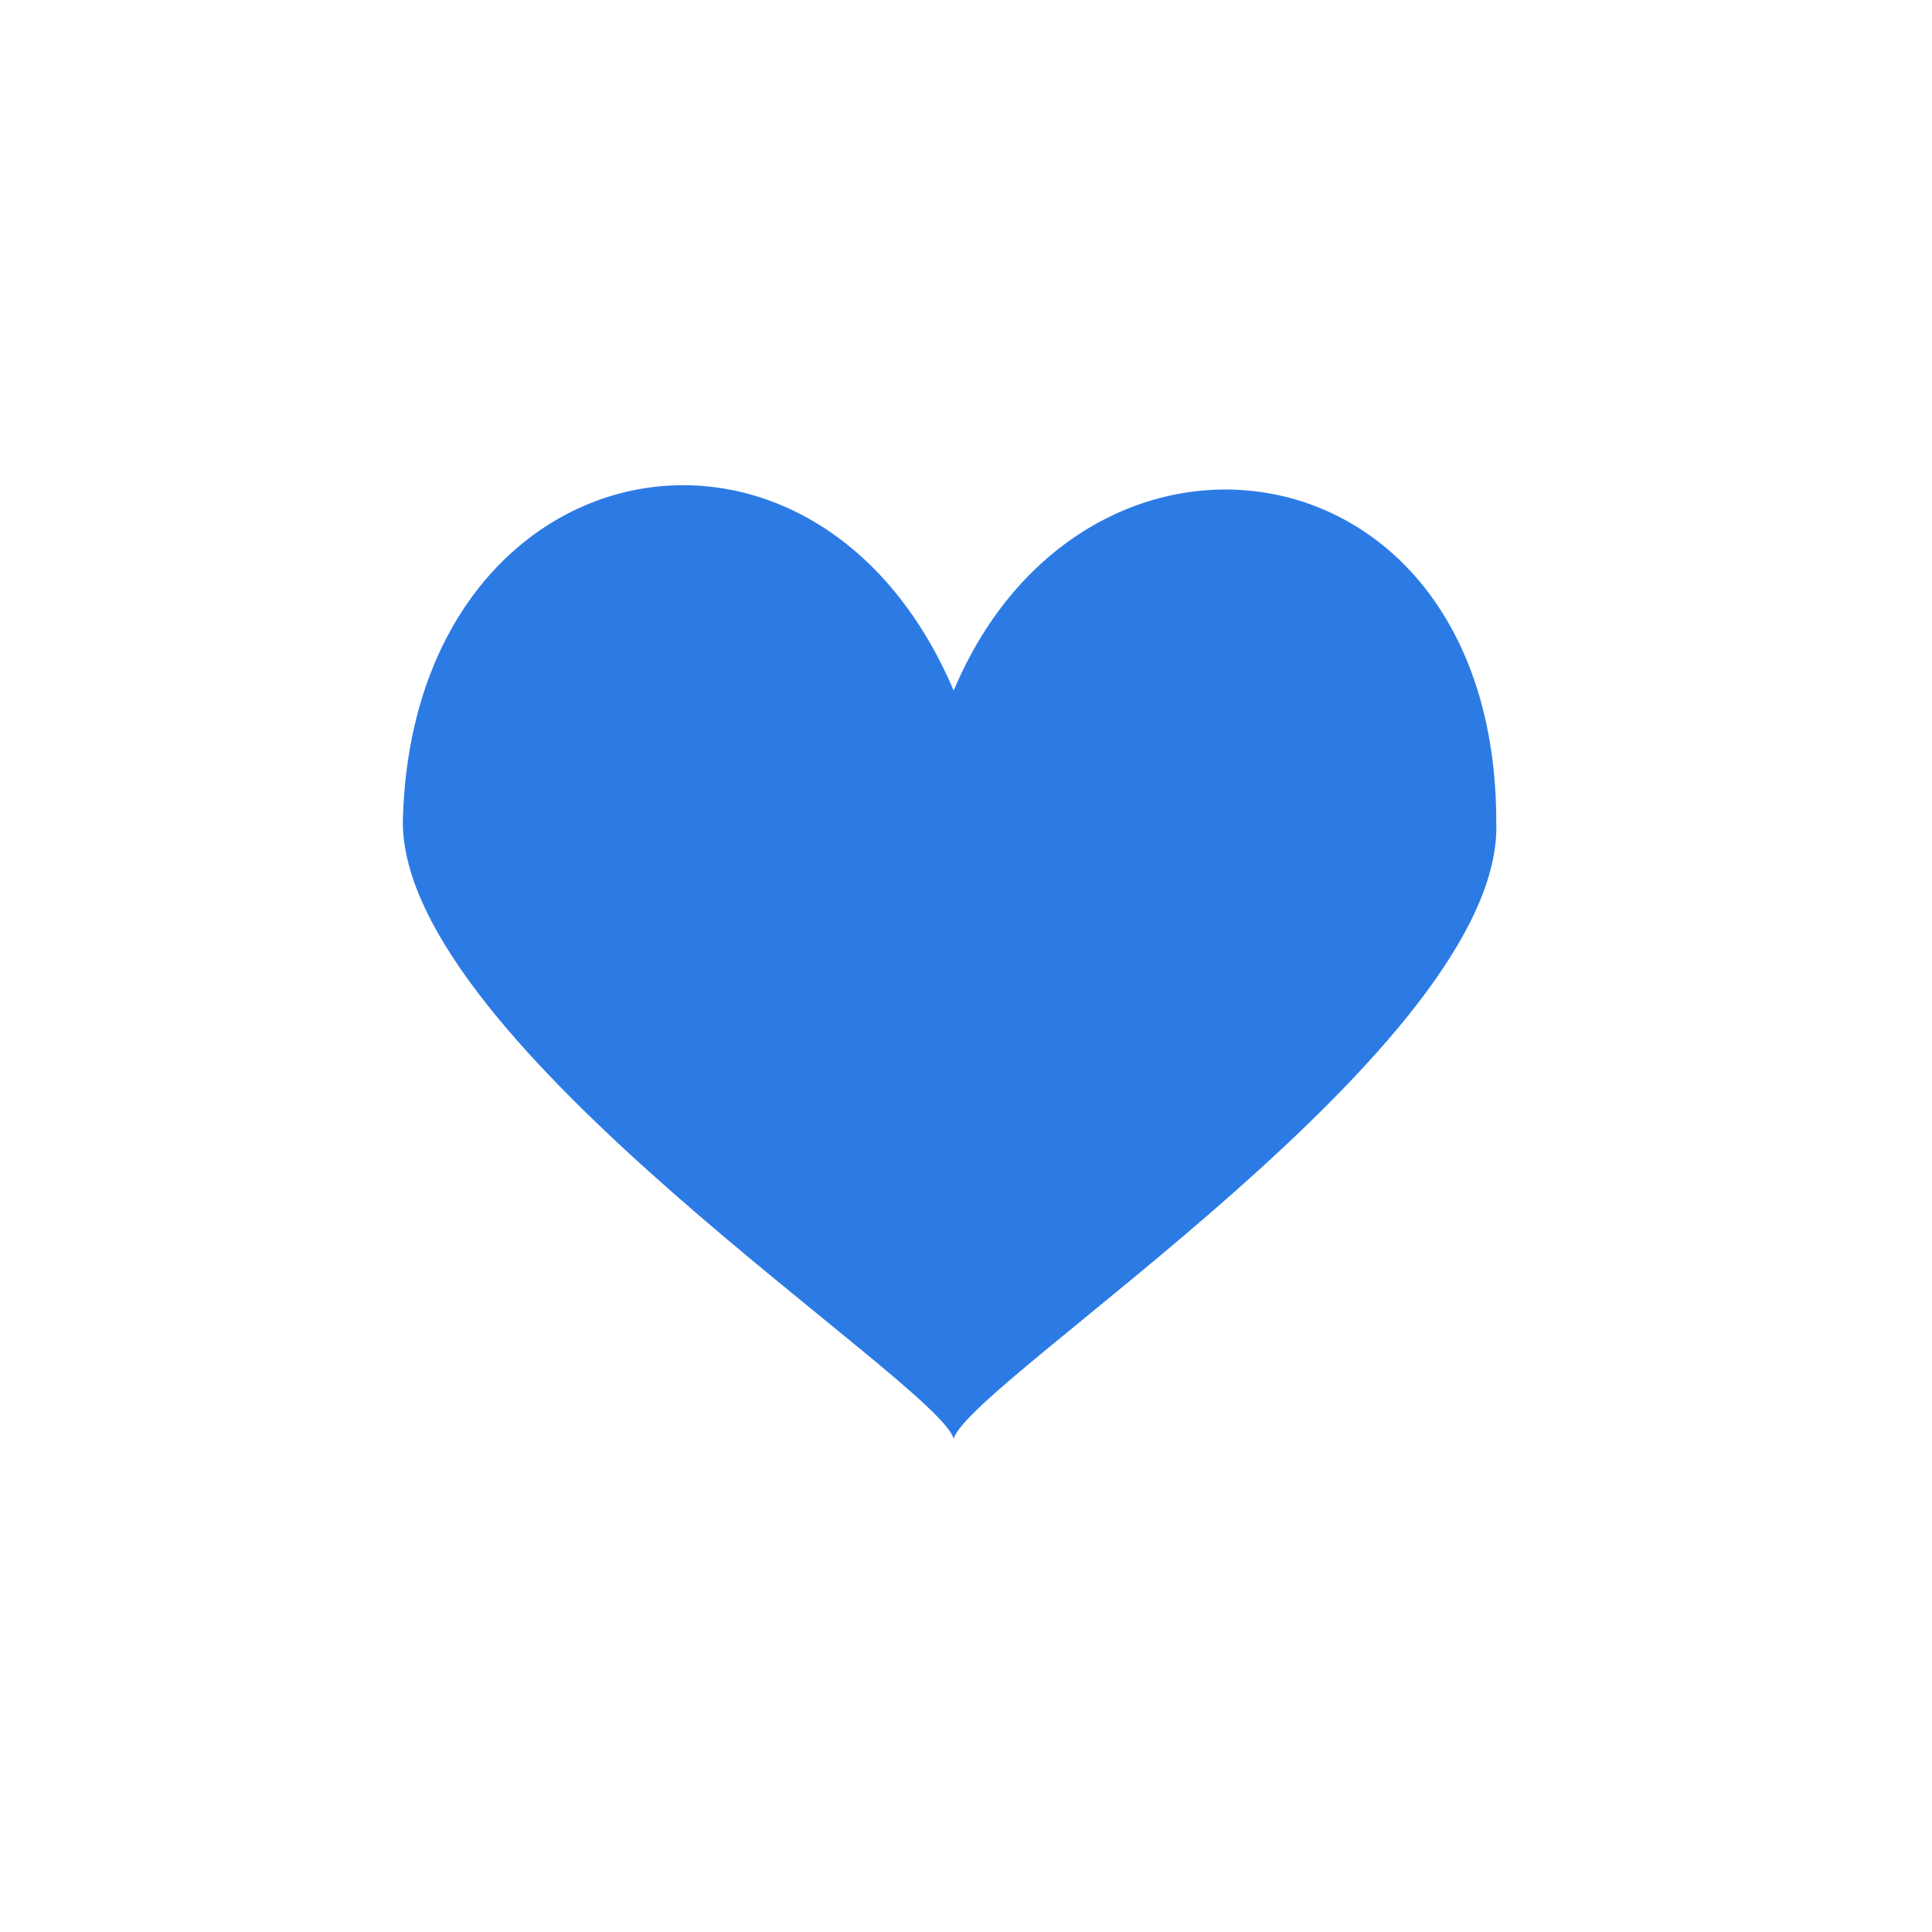 <?xml version="1.0" encoding="utf-8"?>
<!-- Generator: Adobe Illustrator 25.2.0, SVG Export Plug-In . SVG Version: 6.00 Build 0)  -->
<svg version="1.1" id="Layer_1" xmlns="http://www.w3.org/2000/svg" xmlns:xlink="http://www.w3.org/1999/xlink" x="0px" y="0px"
	 viewBox="0 0 23.5 23.5" style="enable-background:new 0 0 23.5 23.5;" xml:space="preserve">
<style type="text/css">
	.st0{fill:#2C7BE5;}
	.st1{fill:#FFFFFF;}
	.st2{fill-rule:evenodd;clip-rule:evenodd;fill:#2C7BE5;}
	.st3{fill:none;}
</style>
<g>
	<path class="st2" d="M11.6,8.4C9.9,4.4,5,5.4,4.9,10c0,2.7,6.5,6.8,6.7,7.5c0.2-0.7,6.7-4.8,6.6-7.5C18.2,5.3,13.2,4.6,11.6,8.4
		L11.6,8.4z"/>
</g>
</svg>
